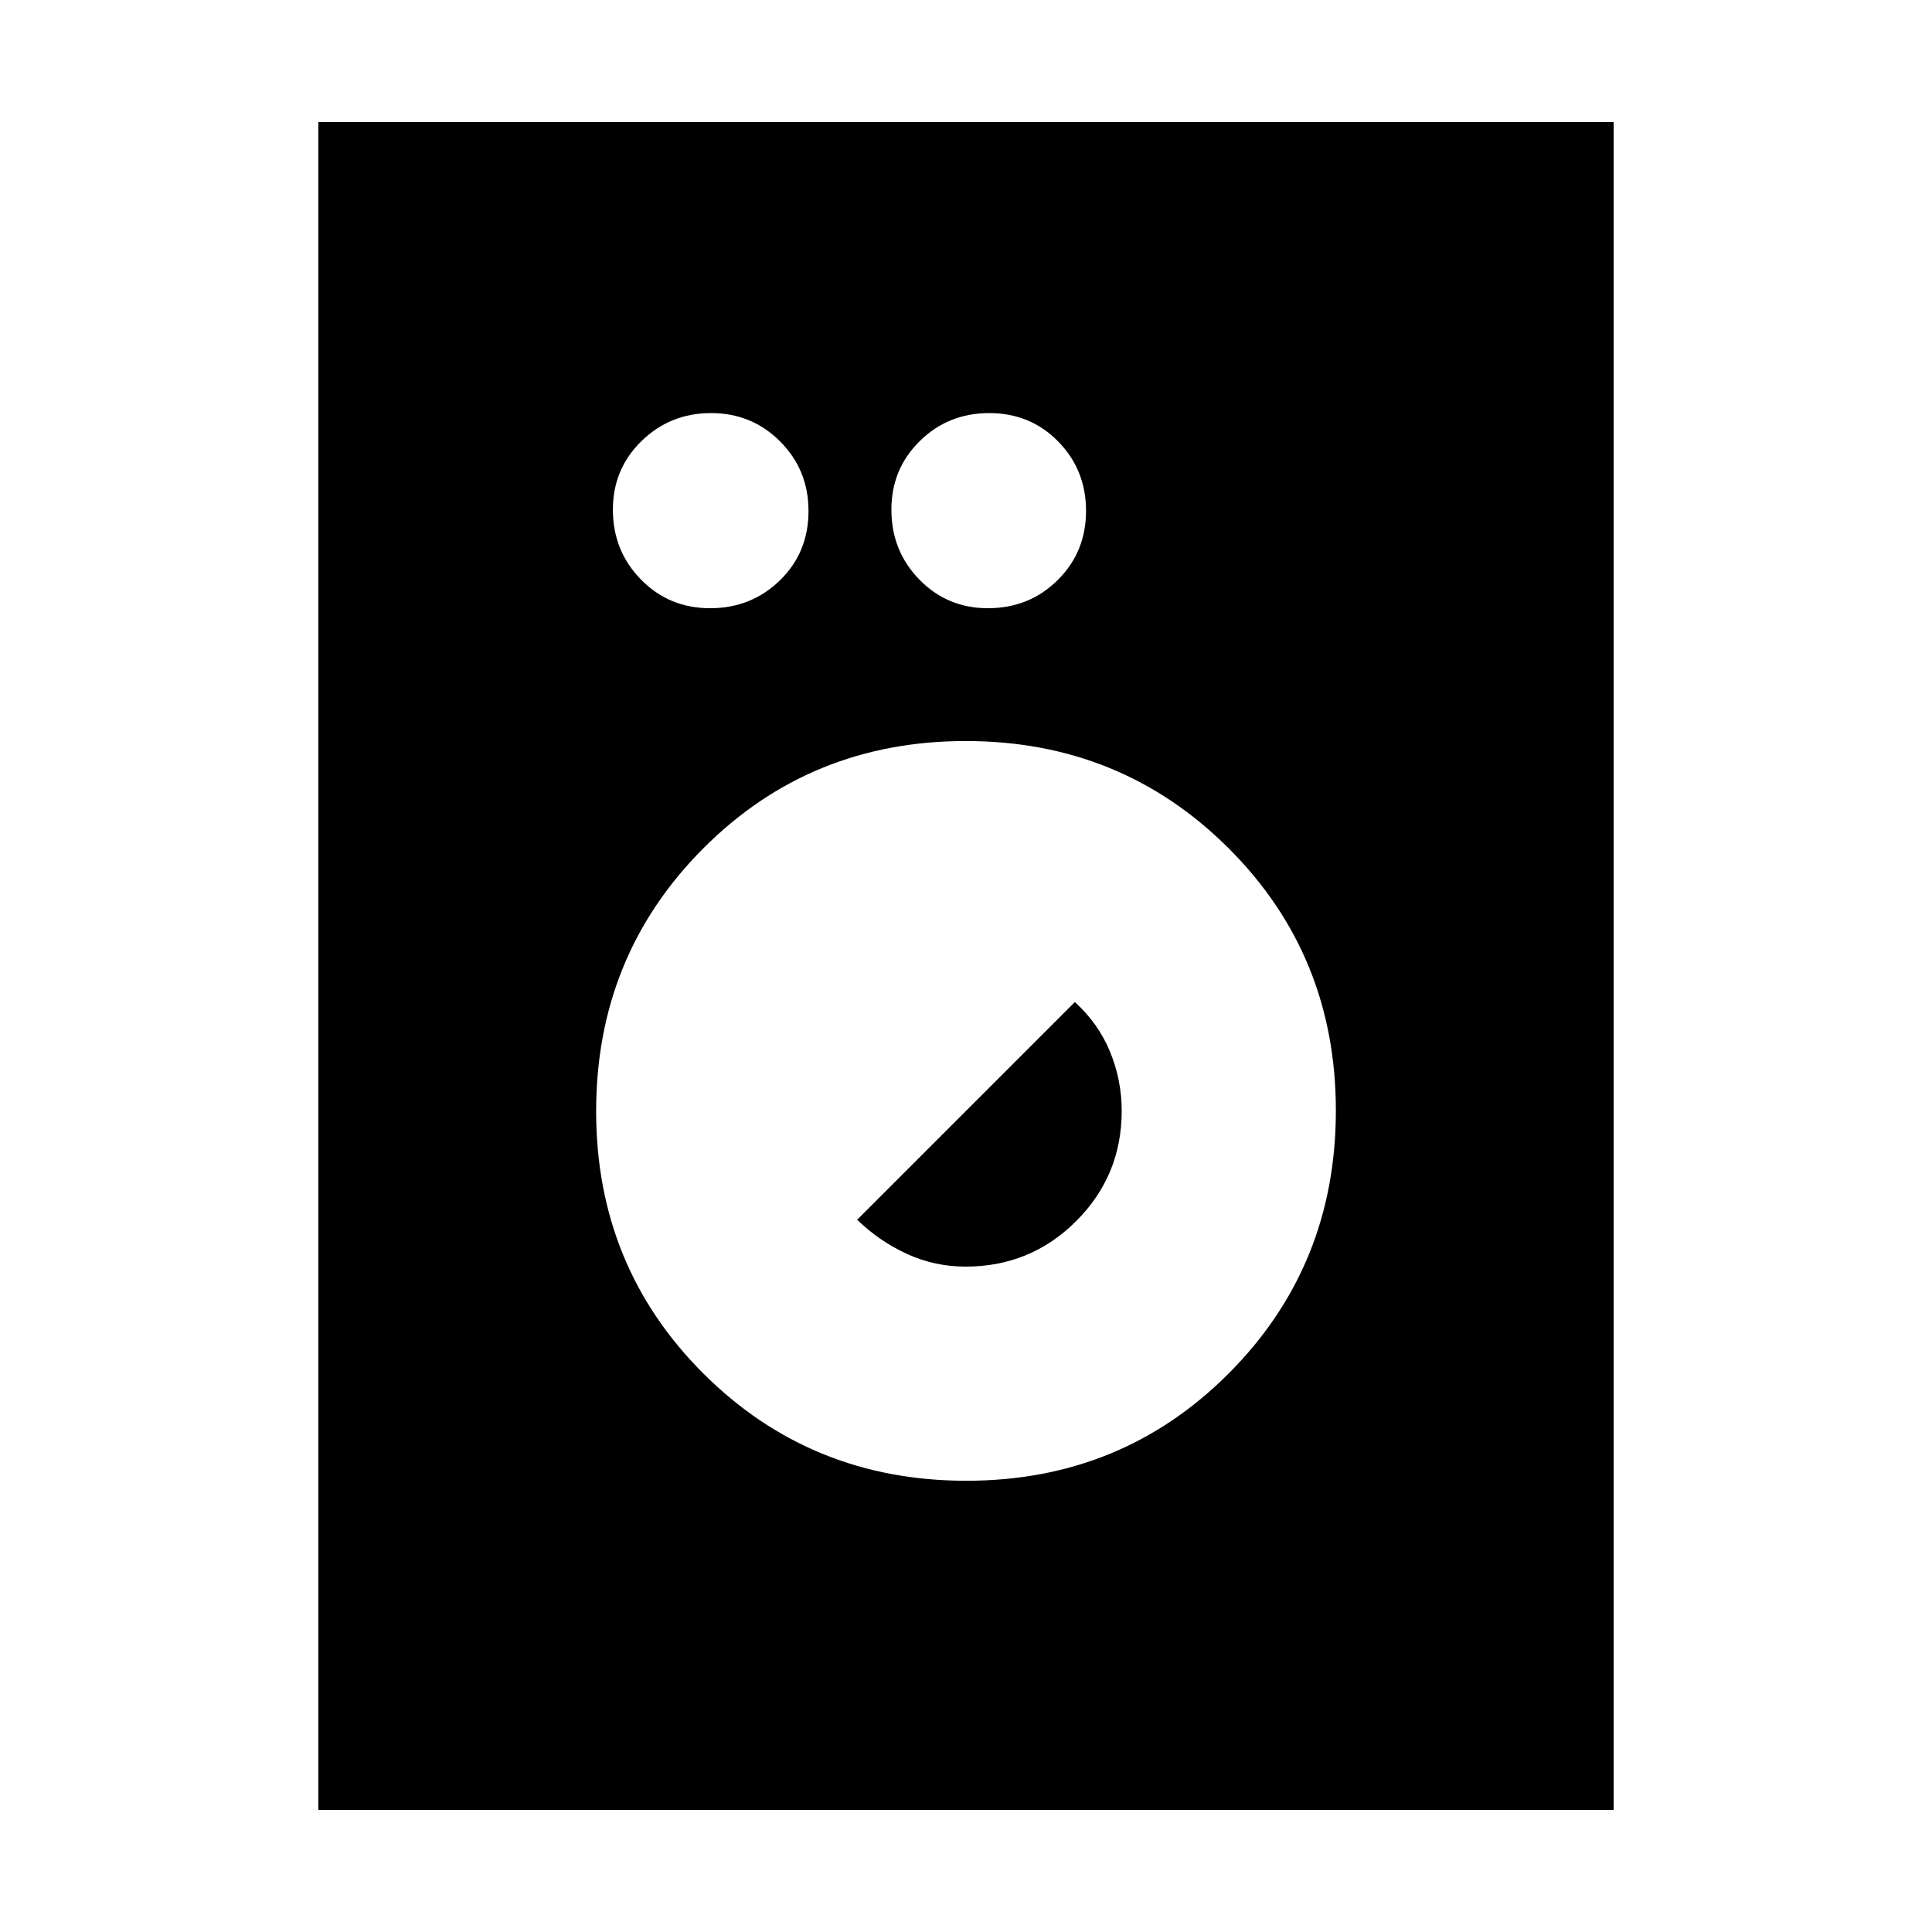 <svg xmlns="http://www.w3.org/2000/svg" height="20" viewBox="0 -960 960 960" width="20"><path d="M158.17-60.65v-838.7h643.66v838.7H158.17Zm321.99-163.57q77.21 0 130.42-53.37 53.2-53.37 53.2-130.57 0-77.21-53.37-130.42-53.37-53.2-130.57-53.2-77.21 0-130.42 53.37-53.2 53.37-53.2 130.57 0 77.21 53.37 130.42 53.37 53.2 130.57 53.2Zm-.36-106.41q-15.32 0-29.04-6.26-13.72-6.26-24.85-17.02l108.18-108.18q11.76 10.7 17.52 24.78 5.76 14.08 5.76 29.32 0 32.15-22.63 54.76-22.62 22.6-54.94 22.6ZM352.86-657.78q20.4 0 34.64-13.81 14.24-13.81 14.24-34.51 0-20.4-14.07-34.52-14.08-14.12-34.36-14.12-20.29 0-34.53 13.89-14.24 13.88-14.24 34.07 0 20.52 13.96 34.76 13.95 14.24 34.36 14.24Zm138.03 0q20.52 0 34.64-13.96 14.12-13.96 14.12-34.36t-13.84-34.52q-13.84-14.12-34.24-14.12-20.4 0-34.52 13.89-14.12 13.88-14.12 34.07 0 20.52 13.89 34.76 13.89 14.24 34.07 14.24Z"/></svg>